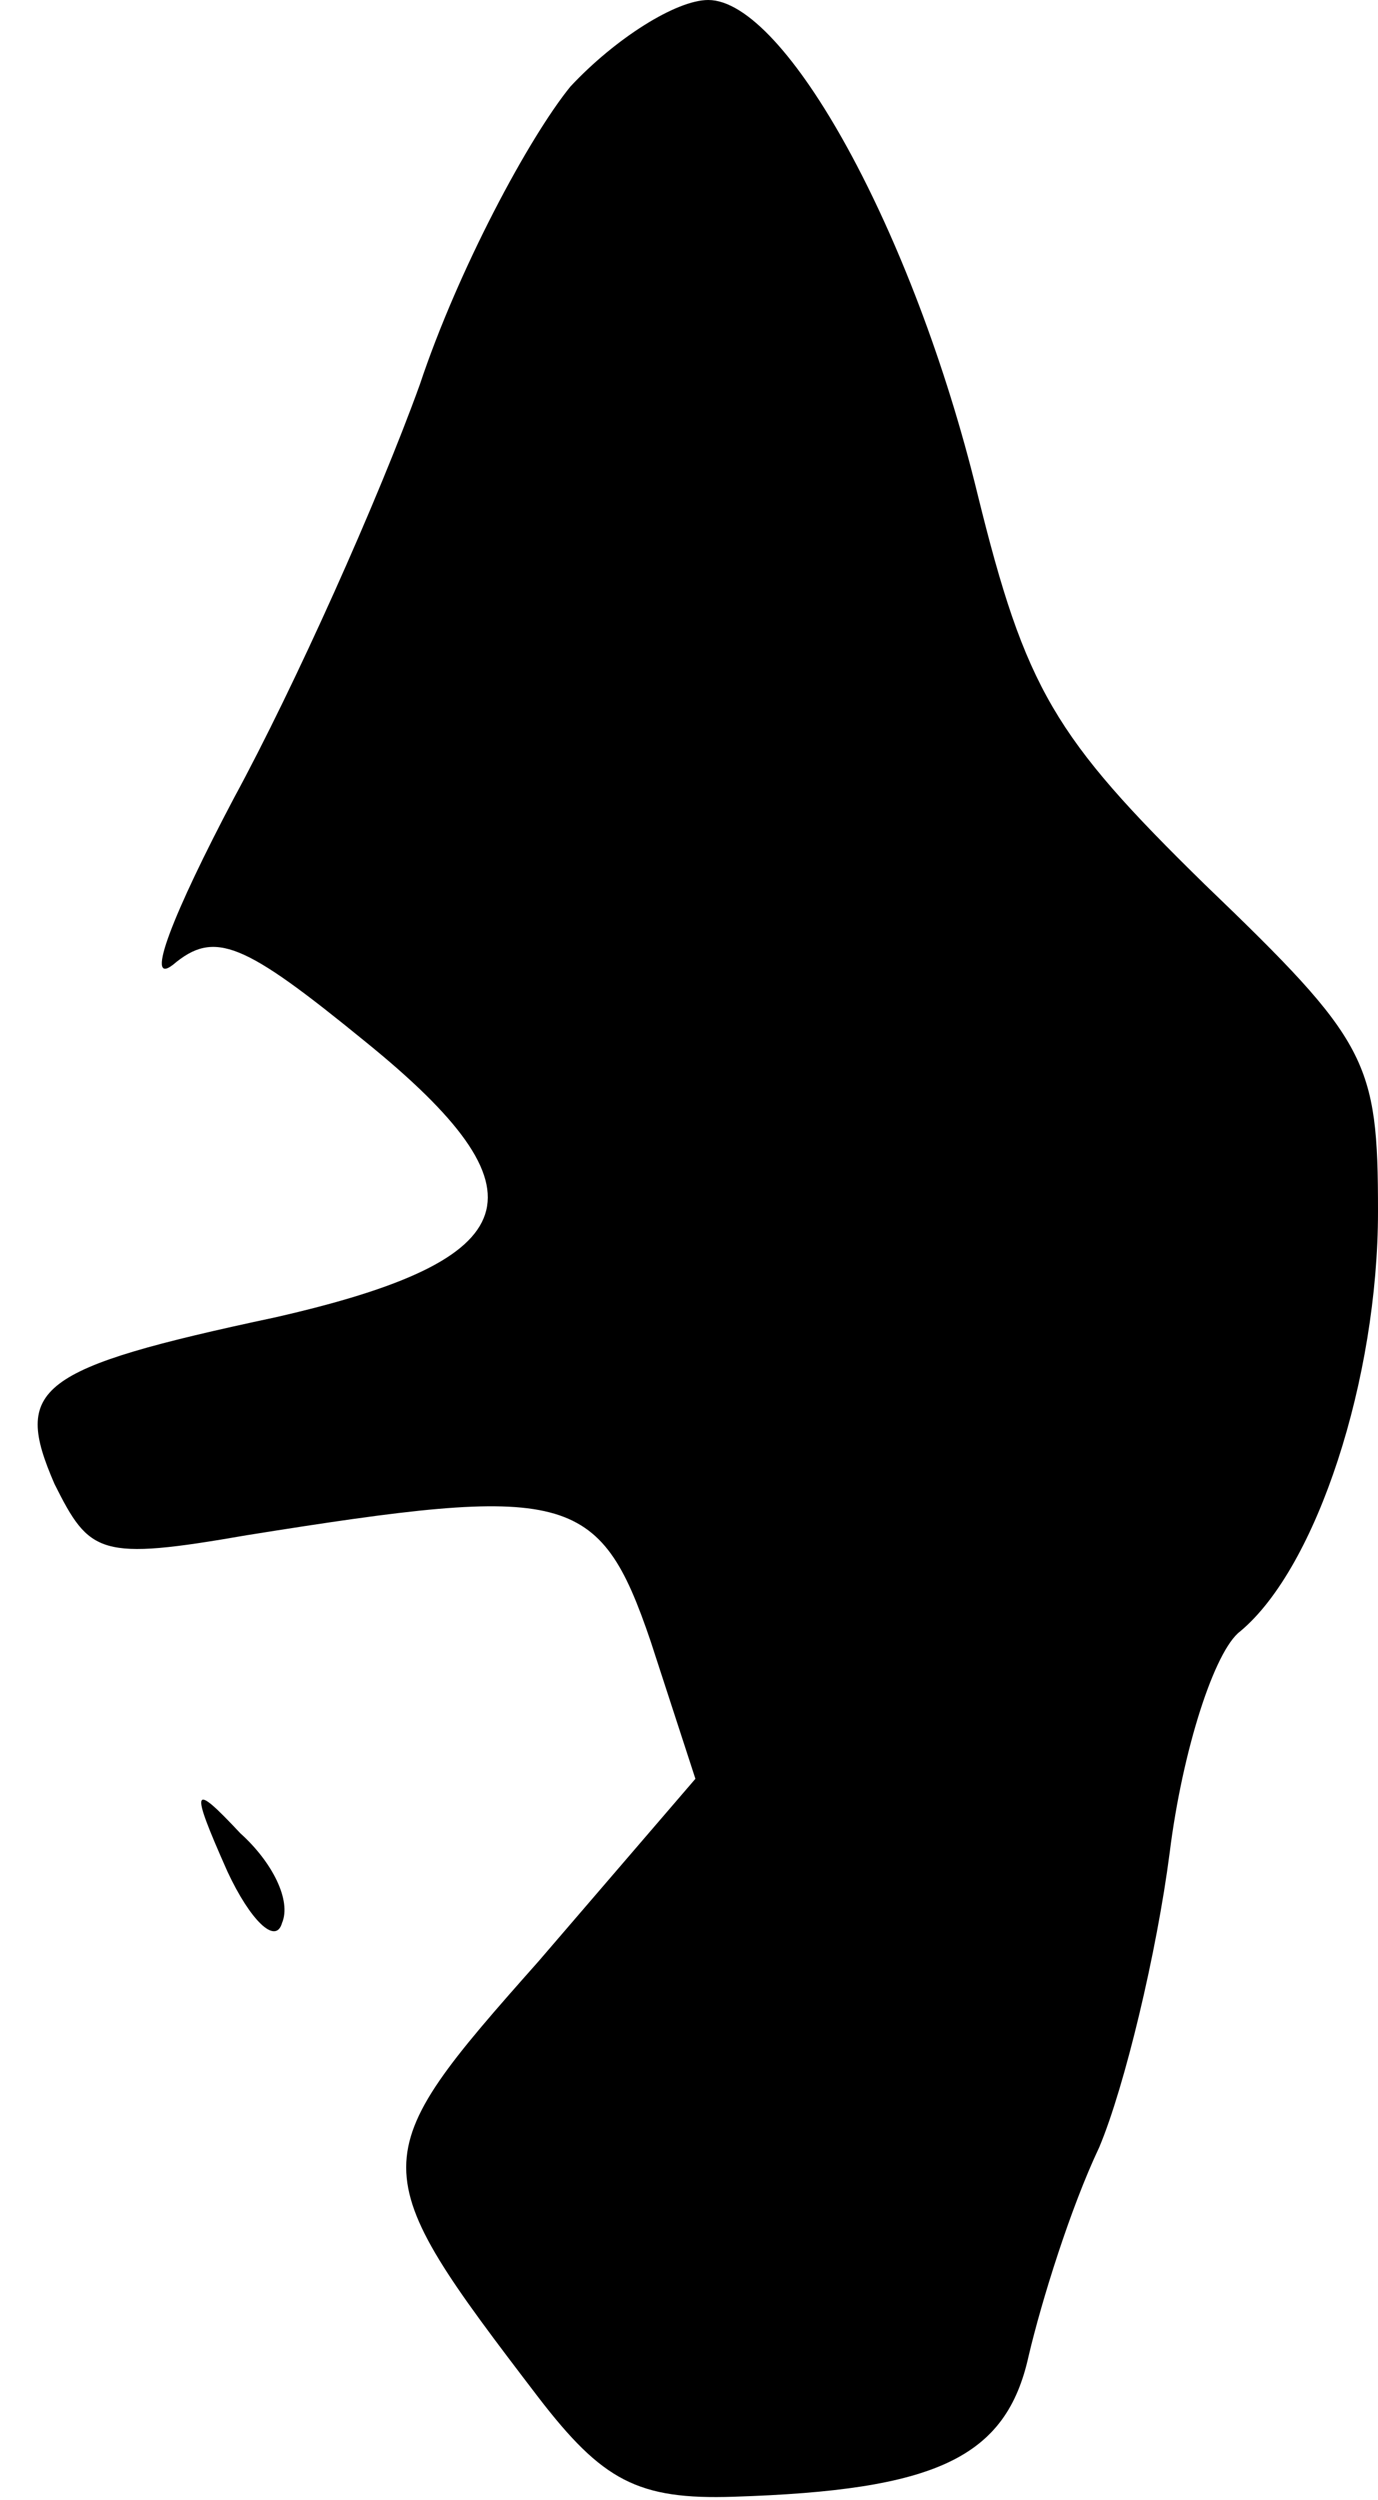 <?xml version="1.0" standalone="no"?>
<!DOCTYPE svg PUBLIC "-//W3C//DTD SVG 20010904//EN"
 "http://www.w3.org/TR/2001/REC-SVG-20010904/DTD/svg10.dtd">
<svg version="1.0" xmlns="http://www.w3.org/2000/svg"
 width="43pt" height="78pt" viewBox="0 0 43 78"
 preserveAspectRatio="xMidYMid meet">
<g transform="translate(0,78) scale(0.1,-0.1)"
fill="#000000" stroke="none">
<path fill="#000000" stroke="none" d="M178 753 c-13 -16 -35 -57 -47 -93 -13
-36 -39 -94 -58 -129 -19 -36 -28 -59 -19 -52 13 11 22 7 60 -24 58 -47 51
-68 -28 -86 -75 -16 -82 -22 -69 -52 11 -22 14 -24 60 -16 100 16 110 14 126
-33 l14 -43 -49 -57 c-55 -62 -55 -64 0 -136 20 -26 31 -32 61 -31 63 2 85 12
92 44 4 17 13 46 22 65 8 19 18 61 22 92 4 32 14 63 22 69 24 20 43 79 43 131
0 47 -3 53 -54 102 -47 46 -56 61 -71 122 -20 82 -60 154 -84 154 -10 0 -29
-12 -43 -27z"/>
<path fill="#000000" stroke="none" d="M71 196 c7 -15 15 -23 17 -16 3 7 -3
19 -13 28 -15 16 -16 15 -4 -12z"/>
</g>
</svg>
